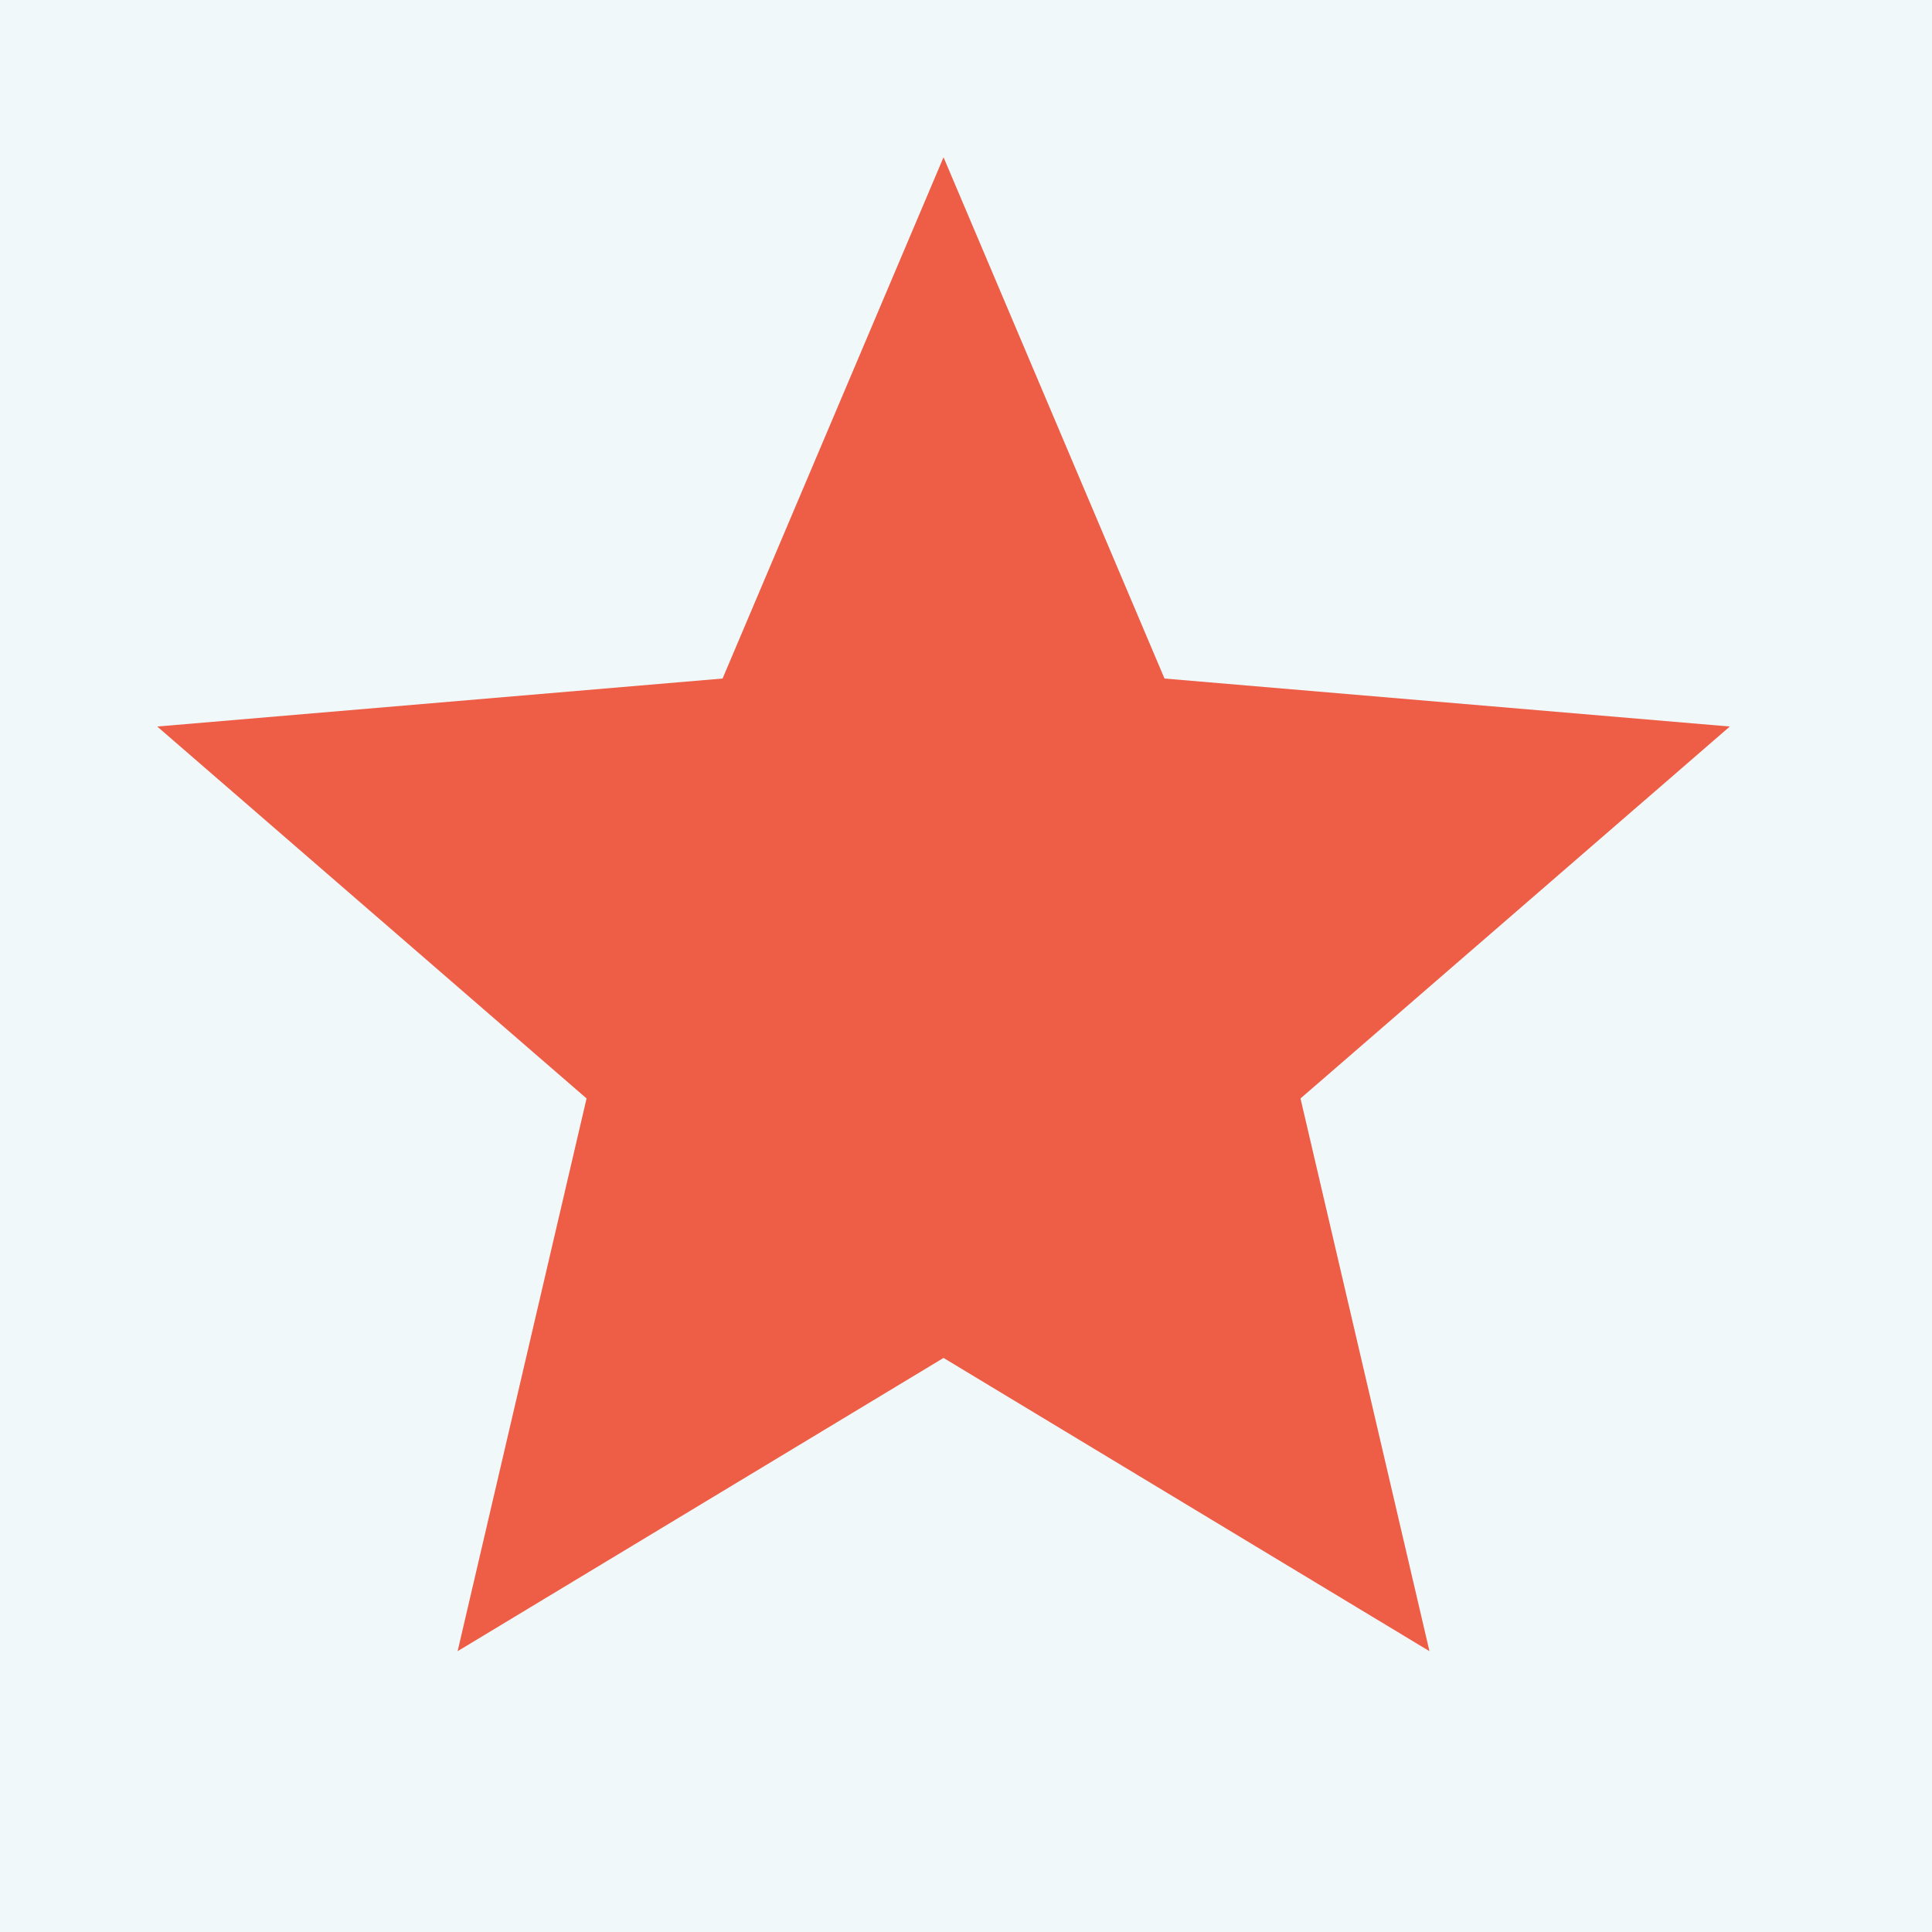<?xml version="1.0" encoding="UTF-8"?>
<svg width="43px" height="43px" viewBox="0 0 43 43" version="1.1" xmlns="http://www.w3.org/2000/svg" xmlns:xlink="http://www.w3.org/1999/xlink">
    <!-- Generator: Sketch 42 (36781) - http://www.bohemiancoding.com/sketch -->
    <title>Shape</title>
    <desc>Created with Sketch.</desc>
    <defs></defs>
    <g id="Page-1" stroke="none" stroke-width="1" fill="none" fill-rule="evenodd">
        <g id="Layout-1" transform="translate(-261, -2536)">
            <g id="Services" transform="translate(0, 1663)">
                <rect id="Background" fill="#F0F8FA" x="-2.84217094e-14" y="0" width="1440" height="1242"></rect>
                <rect id="Bounding-Box" x="240" y="0" width="960" height="1242"></rect>
                <g id="Content" transform="translate(240, 90)">
                    <g id="Services" transform="translate(0, 117)">
                        <g id="Toning-&amp;-Sculpting" transform="translate(0, 636)">
                            <rect id="Bounding-Box" x="0" y="0" width="300" height="309"></rect>
                            <g id="Star" transform="translate(21, 30)">
                                <polygon id="Shape" fill="#EE5D45" fill-rule="nonzero" points="21 30.223 31.815 36.75 28.945 24.448 38.5 16.17 25.918 15.102 21 3.5 16.082 15.102 3.5 16.17 13.055 24.448 10.185 36.75"></polygon>
                                <polygon id="Shape" points="0 0 42 0 42 42 0 42"></polygon>
                            </g>
                        </g>
                    </g>
                </g>
            </g>
        </g>
    </g>
</svg>